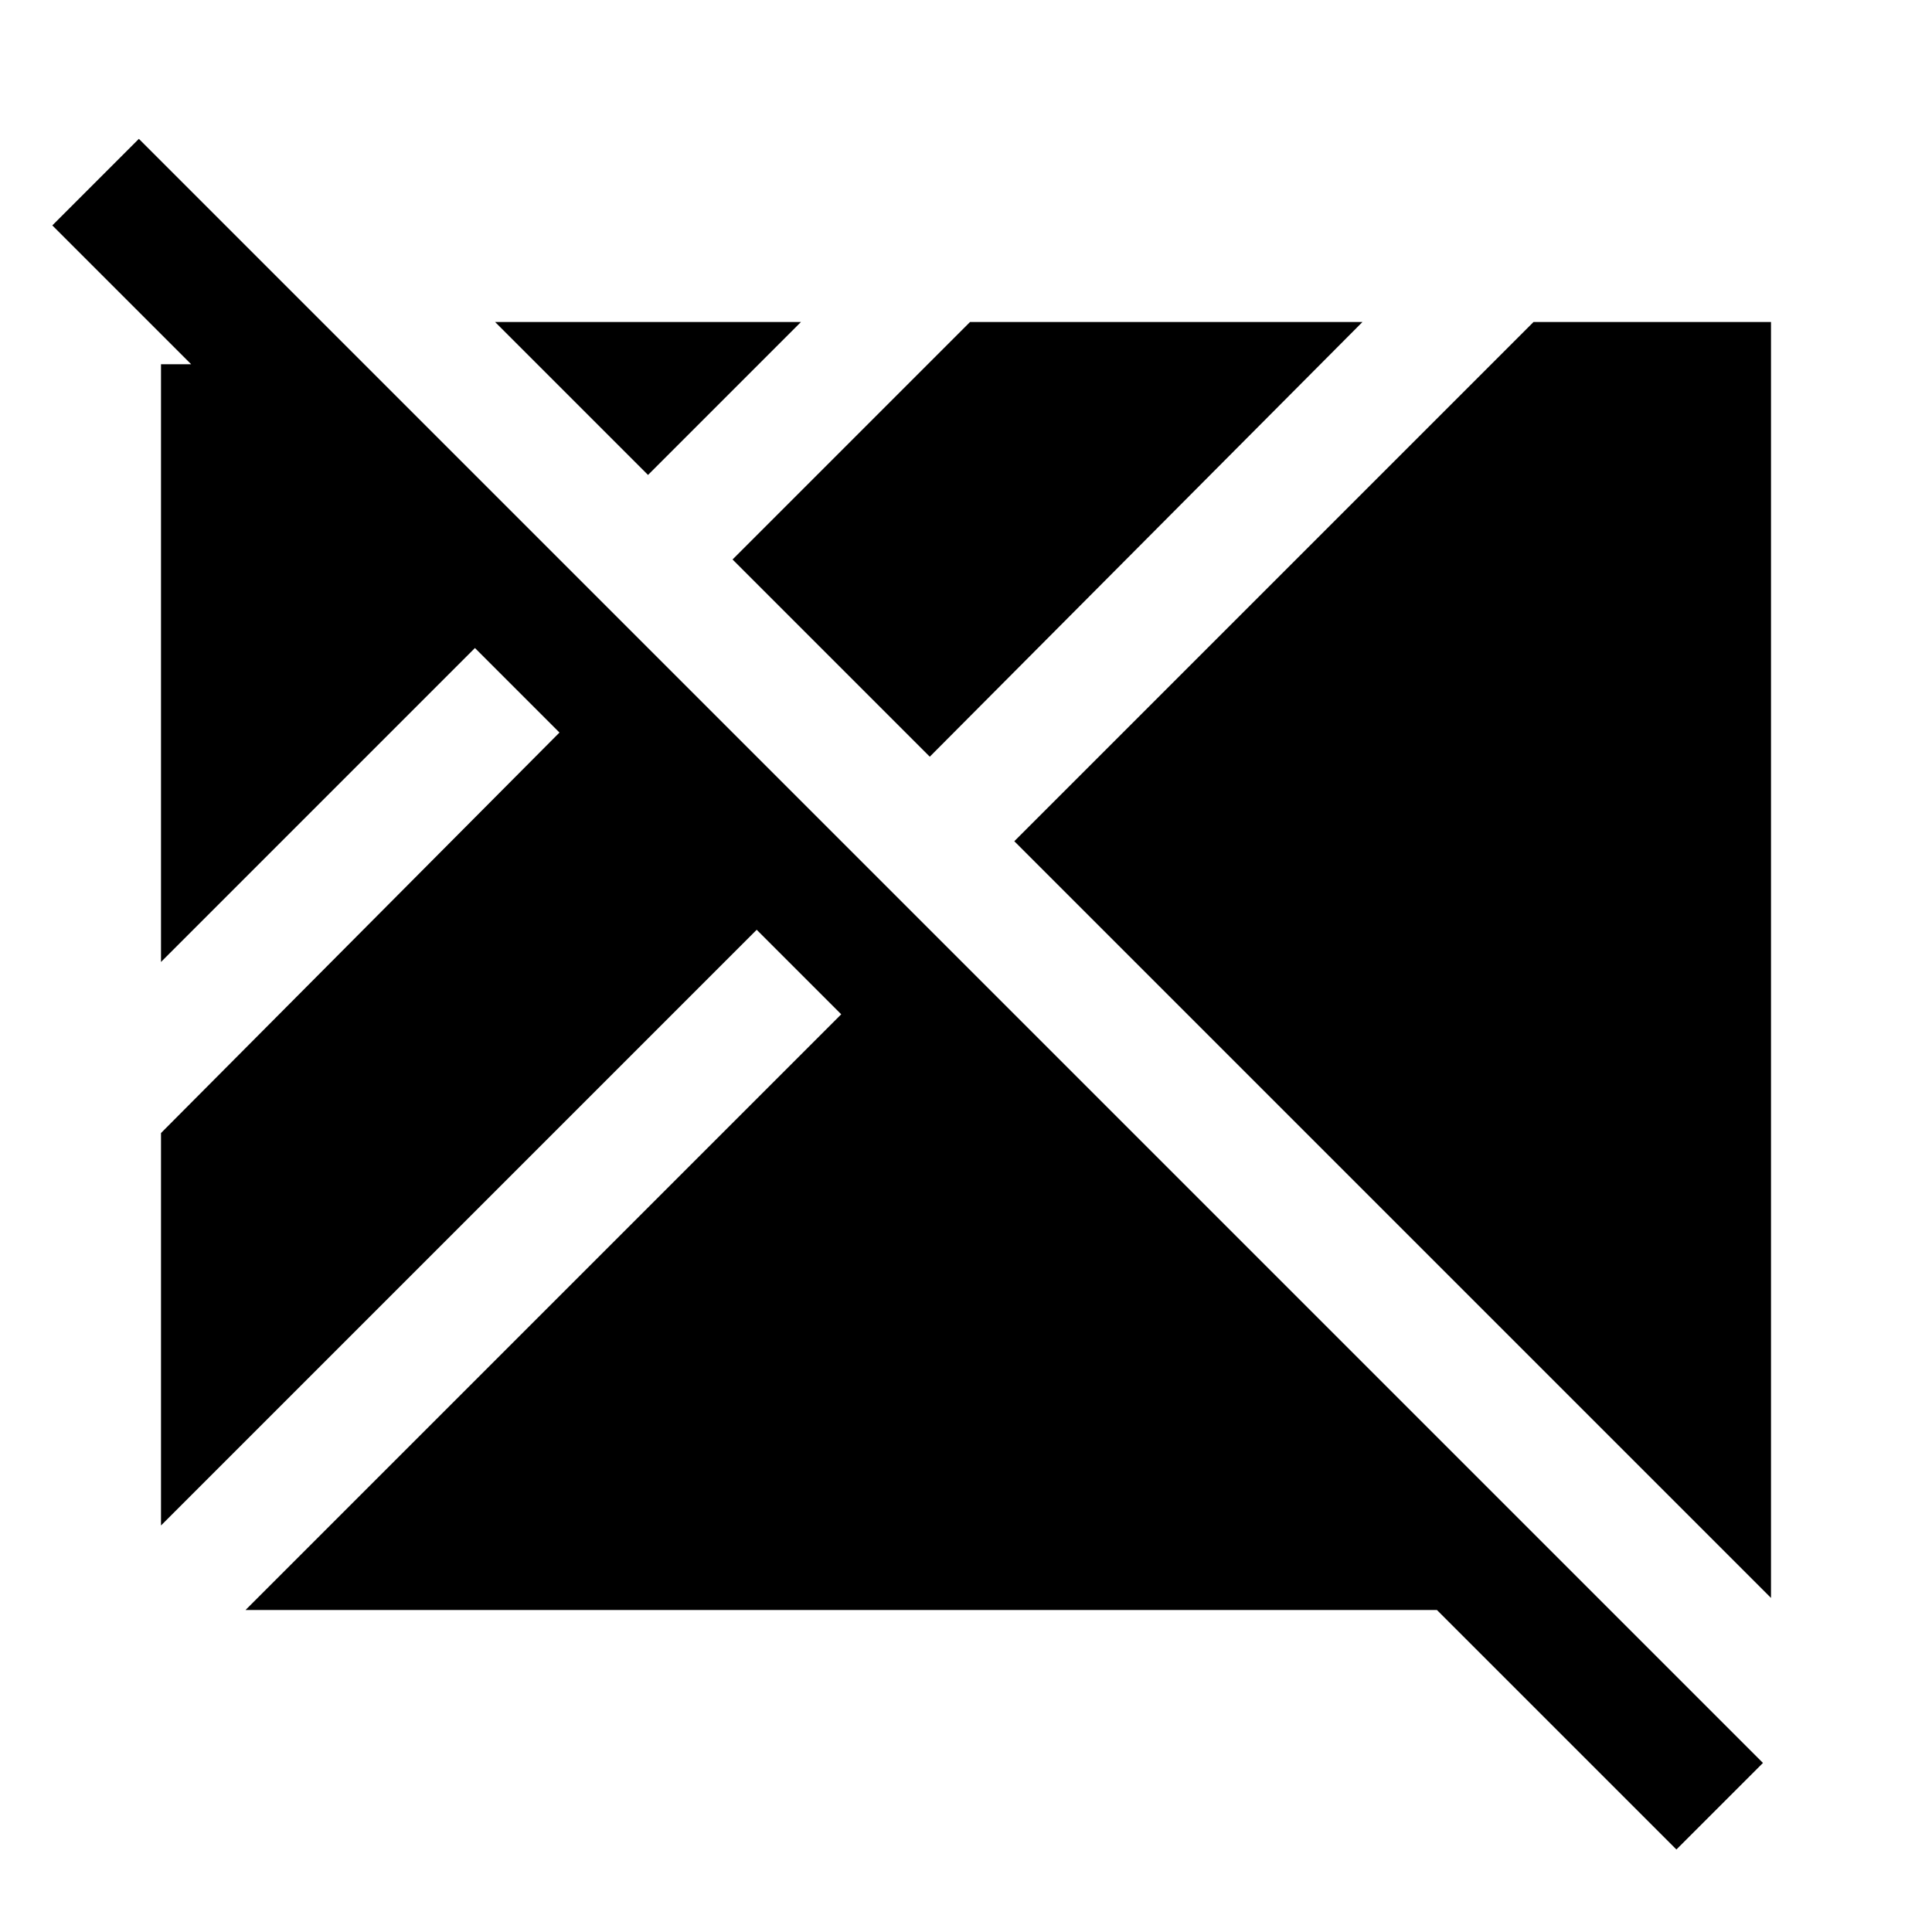 <svg xmlns="http://www.w3.org/2000/svg" height="48" viewBox="0 96 960 960" width="48"><path d="M833 1015 714 896H122l296-296-42-42L80 854V659l198-199-42-42L80 574V277h15l-69-69 43-43 807 807-43 43Zm47-125L504 514l258-258h118v634ZM462 472l-98-98 118-118h195L462 472ZM322 332l-76-76h152l-76 76Z"/></svg>